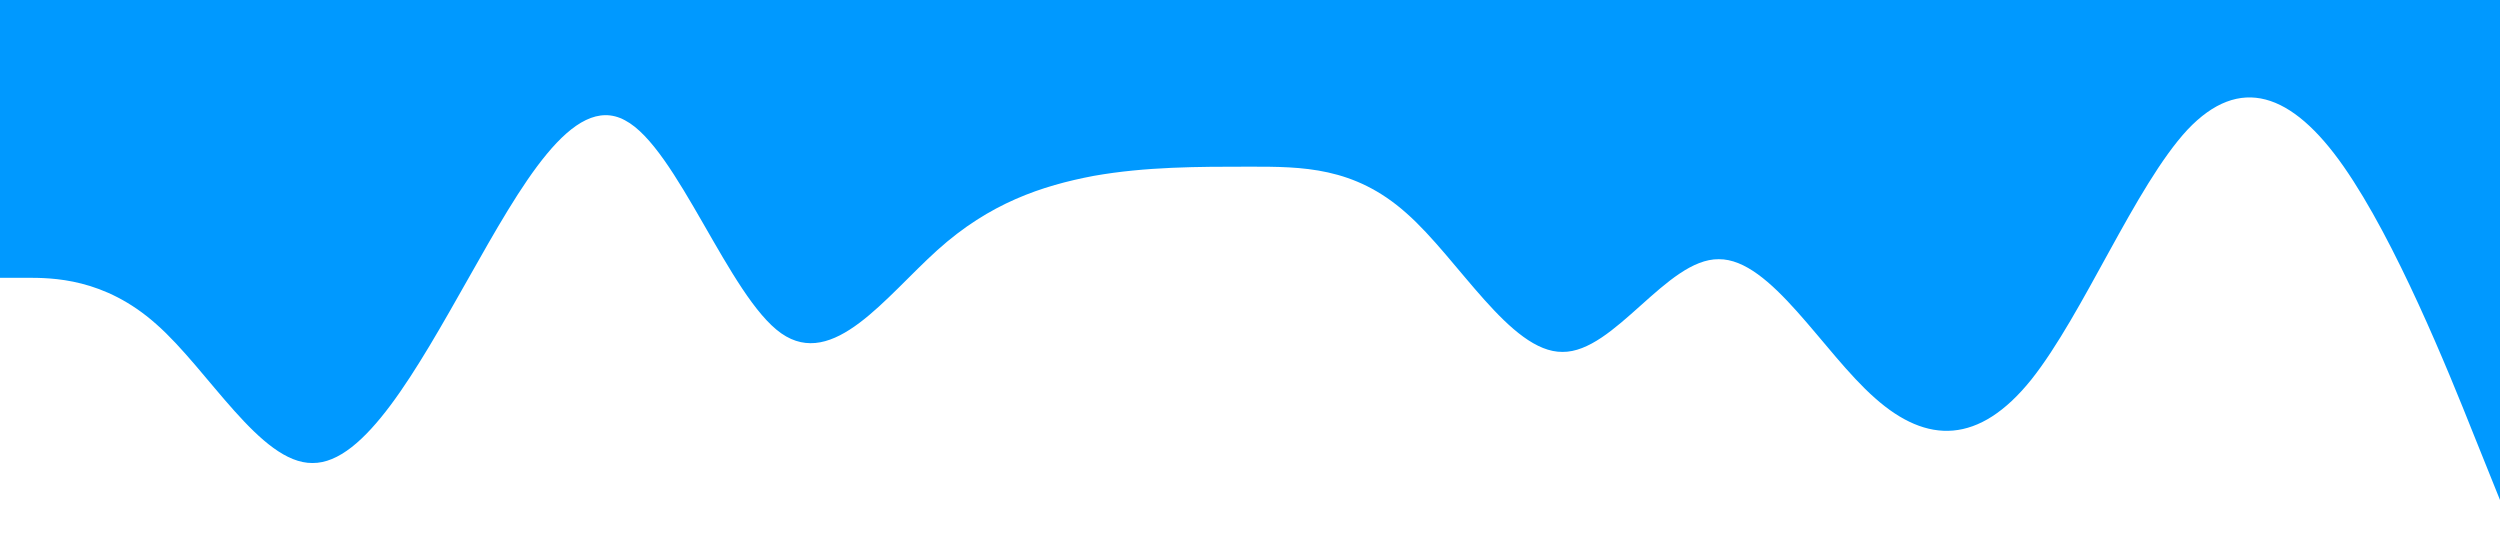 <?xml version="1.0" standalone="no"?><svg xmlns="http://www.w3.org/2000/svg" viewBox="0 0 1440 320"><path fill="#0099ff" fill-opacity="1" d="M0,160L15,160C30,160,60,160,90,186.7C120,213,150,267,180,266.7C210,267,240,213,270,160C300,107,330,53,360,69.3C390,85,420,171,450,192C480,213,510,171,540,144C570,117,600,107,630,101.3C660,96,690,96,720,96C750,96,780,96,810,122.7C840,149,870,203,900,202.7C930,203,960,149,990,149.3C1020,149,1050,203,1080,229.3C1110,256,1140,256,1170,218.7C1200,181,1230,107,1260,74.7C1290,43,1320,53,1350,96C1380,139,1410,213,1425,250.7L1440,288L1440,0L1425,0C1410,0,1380,0,1350,0C1320,0,1290,0,1260,0C1230,0,1200,0,1170,0C1140,0,1110,0,1080,0C1050,0,1020,0,990,0C960,0,930,0,900,0C870,0,840,0,810,0C780,0,750,0,720,0C690,0,660,0,630,0C600,0,570,0,540,0C510,0,480,0,450,0C420,0,390,0,360,0C330,0,300,0,270,0C240,0,210,0,180,0C150,0,120,0,90,0C60,0,30,0,15,0L0,0Z"></path></svg>